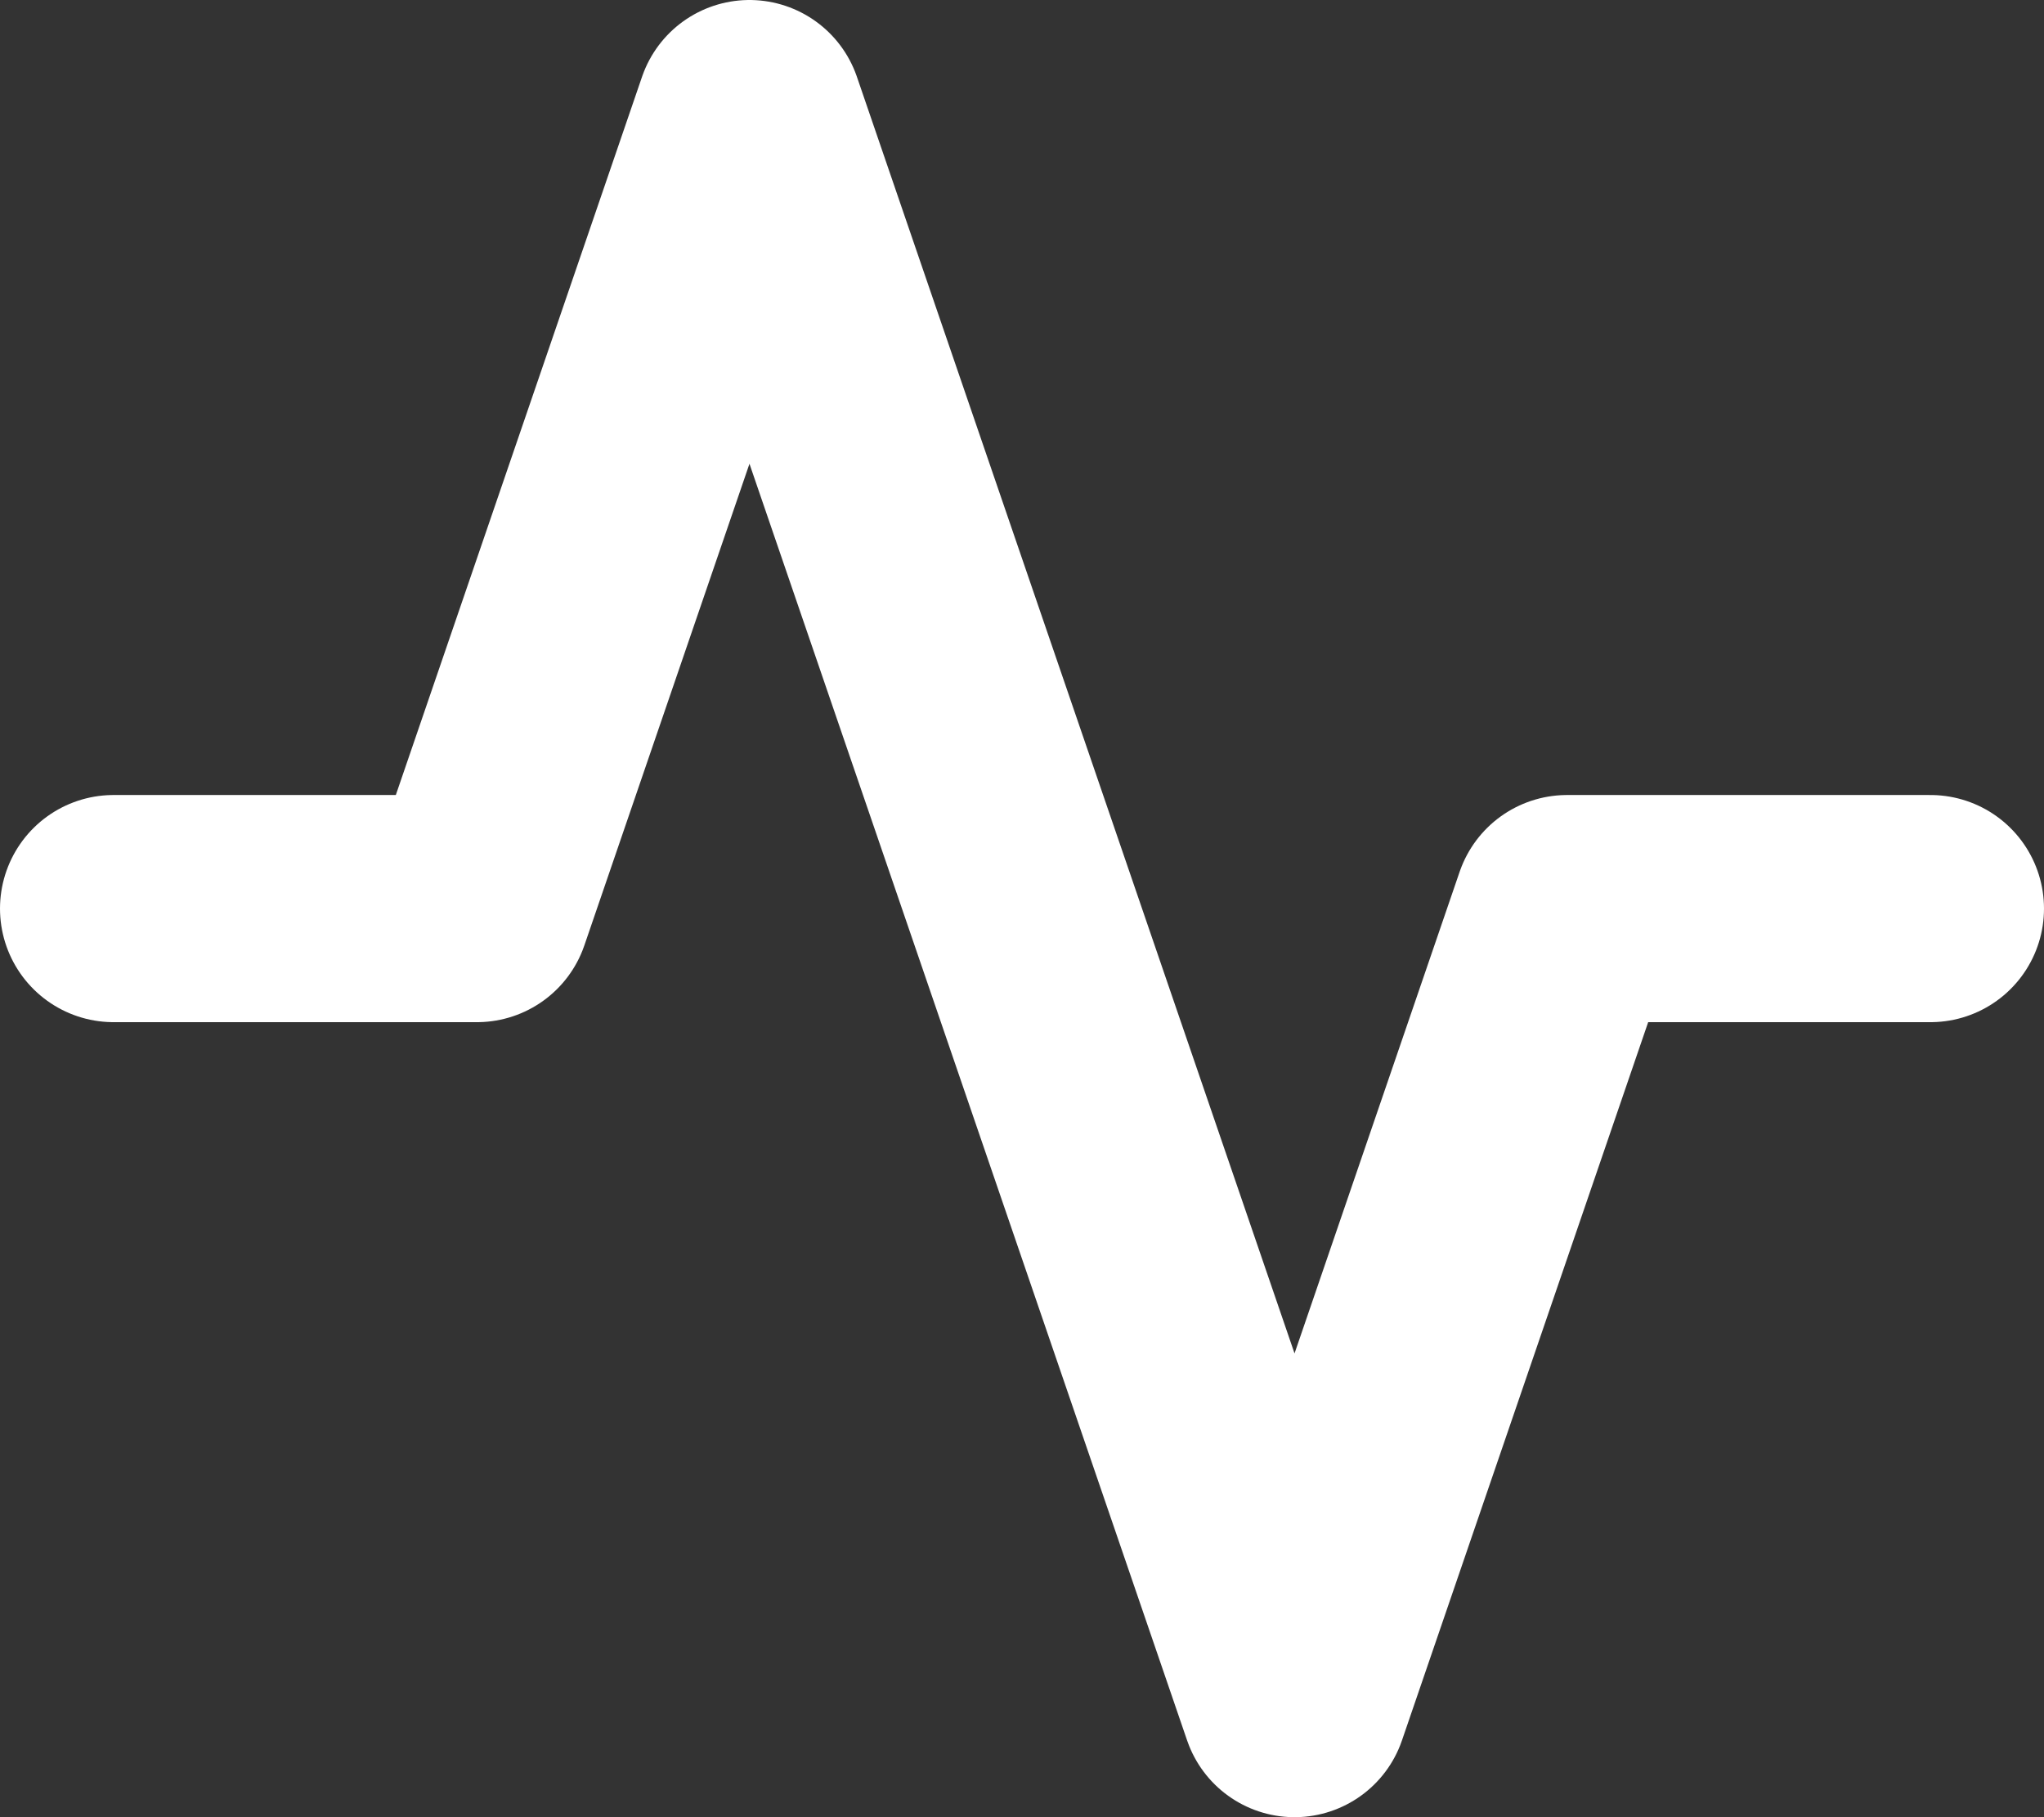 <svg width="18" height="16" viewBox="0 0 18 16" fill="none" xmlns="http://www.w3.org/2000/svg">
<rect x="0" y="0" width="18" height="16" fill="#333333" stroke="none"/>
<path d="M17 8H13.8L11.4 15L6.6 1L4.2 8H1" stroke="white" stroke-width="2" stroke-linecap="round" stroke-linejoin="round"/>
</svg>
